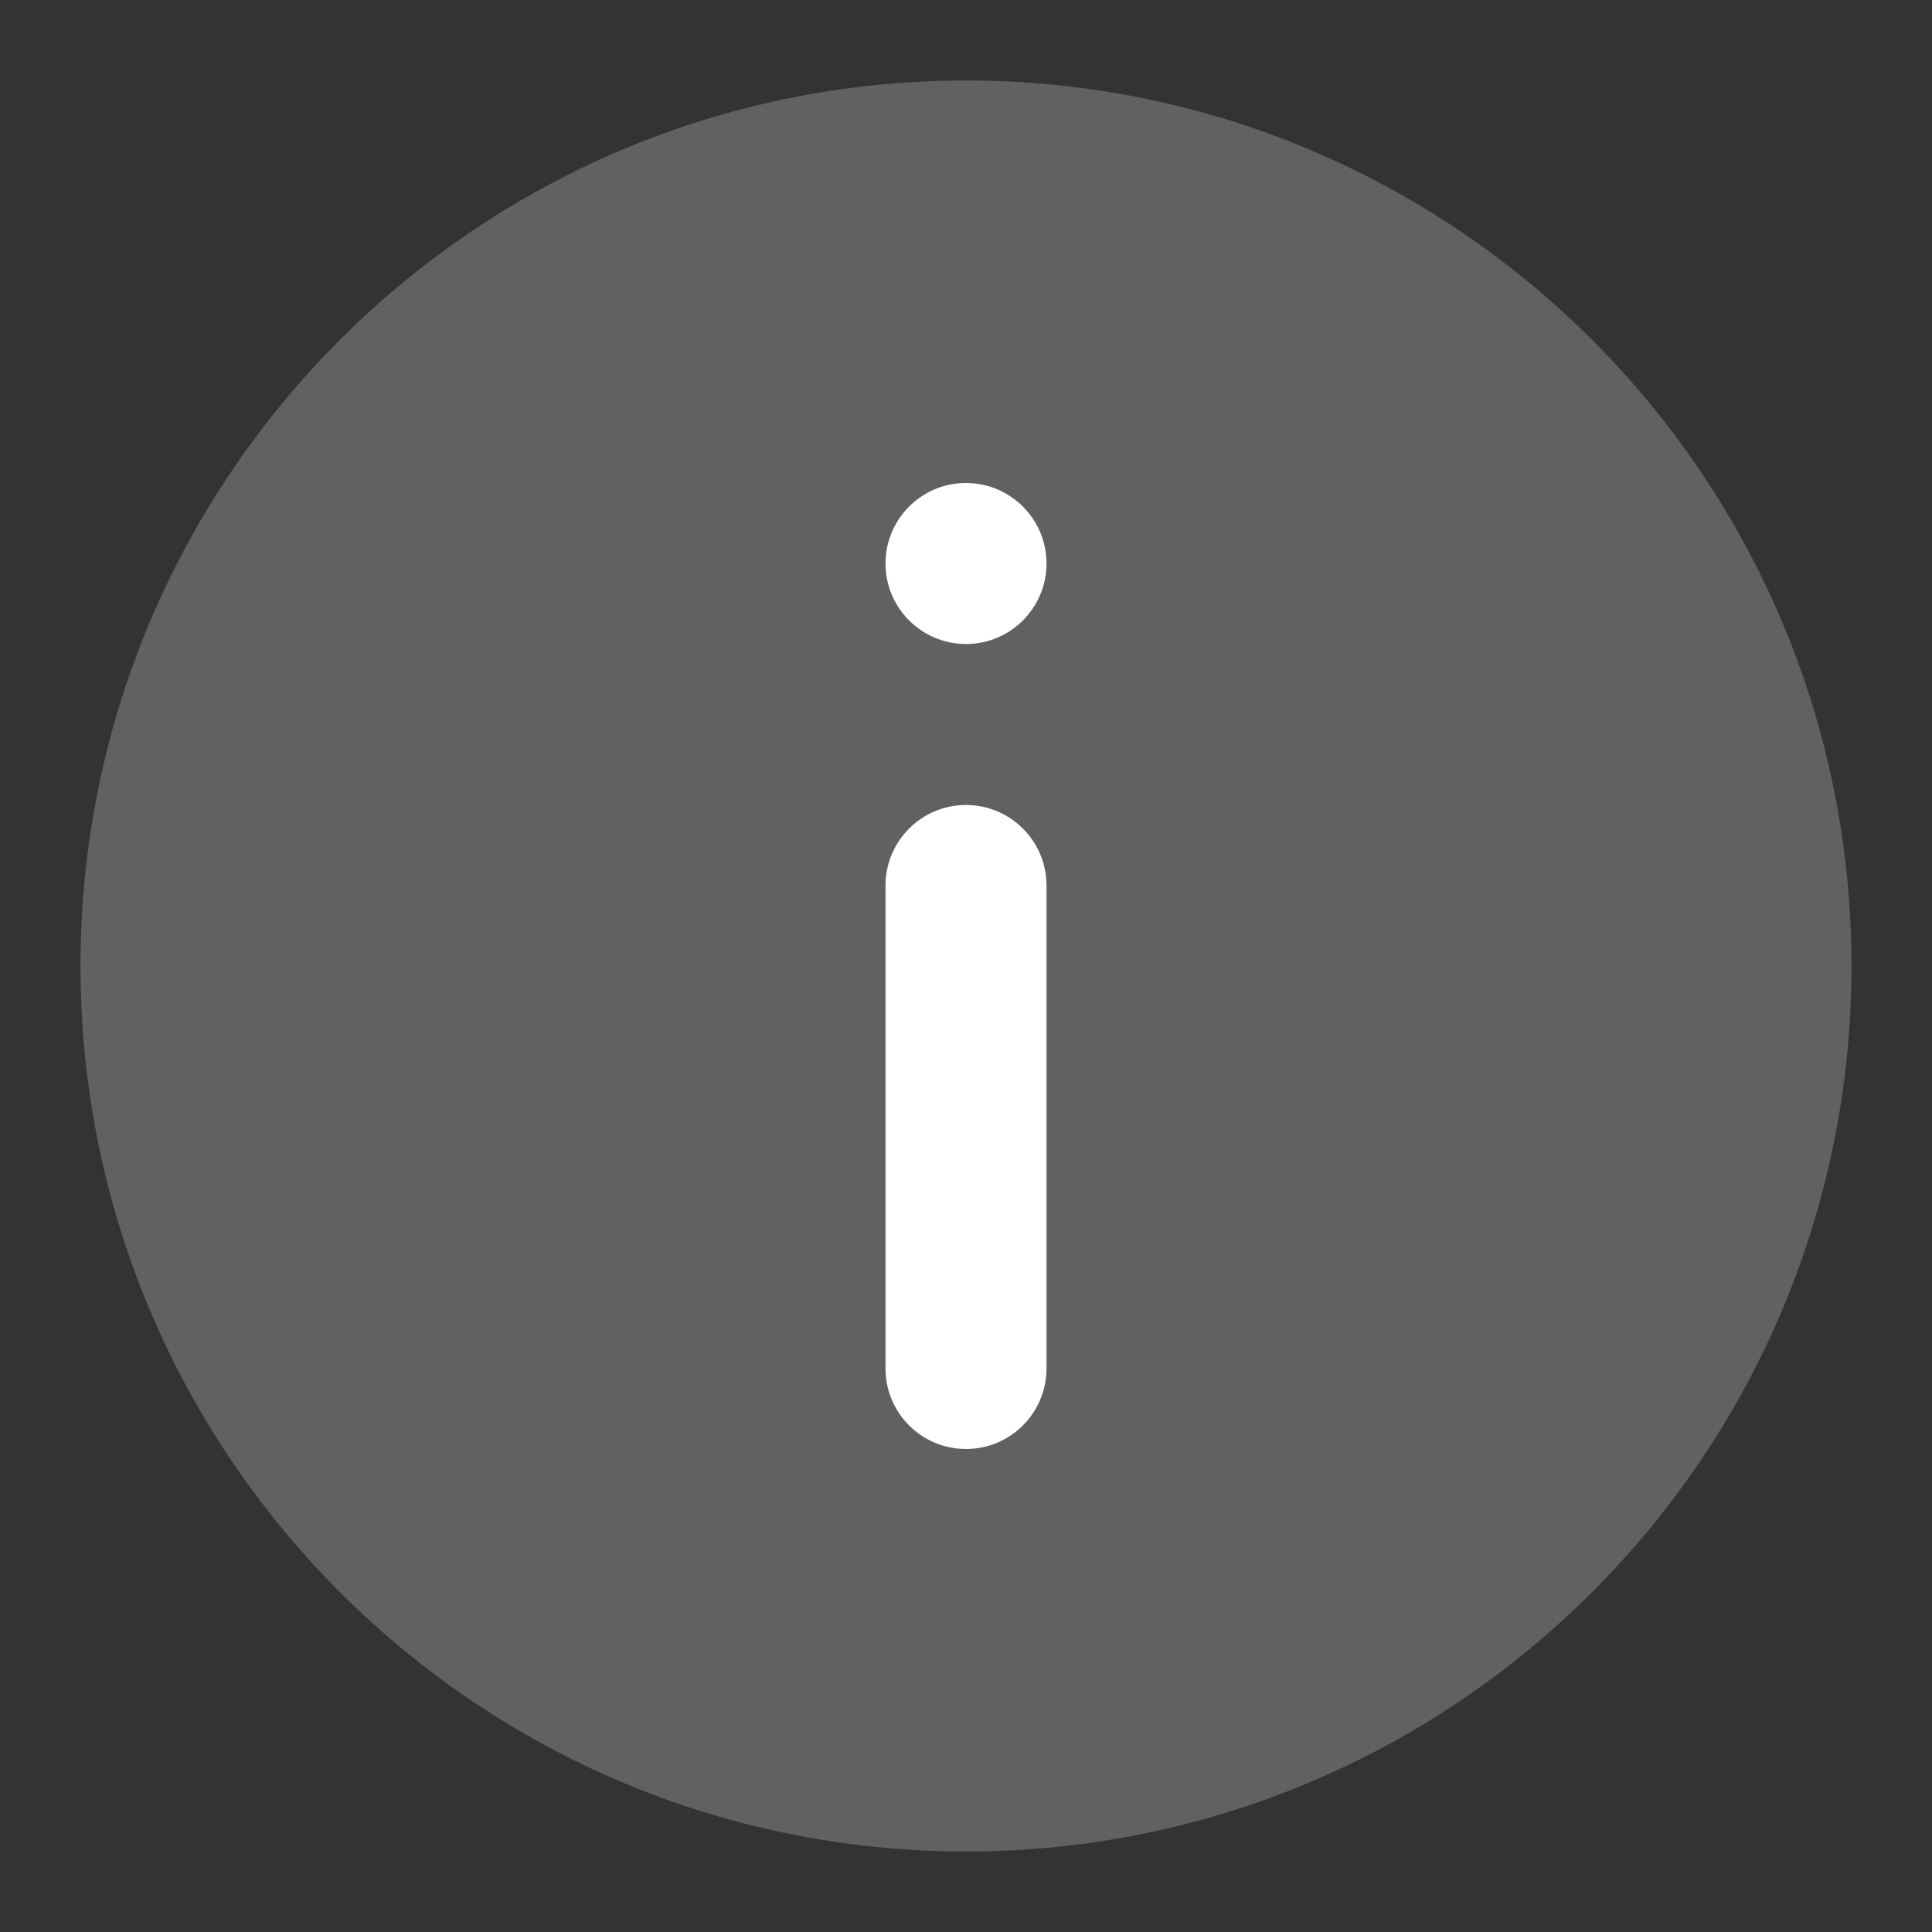 <svg width="24" height="24" viewBox="0 0 24 24" fill="none" xmlns="http://www.w3.org/2000/svg">
<rect x="0" y="0" width="24" height="24" fill="#333333" stroke="none"/>
<path d="M1 12C1 5.925 5.925 1 12 1C18.075 1 23 5.925 23 12C23 18.075 18.075 23 12 23C5.925 23 1 18.075 1 12Z" fill="#616160"/>
<path d="M11 11C11 10.448 11.448 10 12 10C12.552 10 13 10.448 13 11L13 17C13 17.552 12.552 18 12 18C11.448 18 11 17.552 11 17L11 11Z" fill="#FFFFFE"/>
<path d="M11 7C11 6.448 11.448 6 12 6C12.552 6 13 6.448 13 7C13 7.552 12.552 8 12 8C11.448 8 11 7.552 11 7Z" fill="#FFFFFE"/>
</svg>
